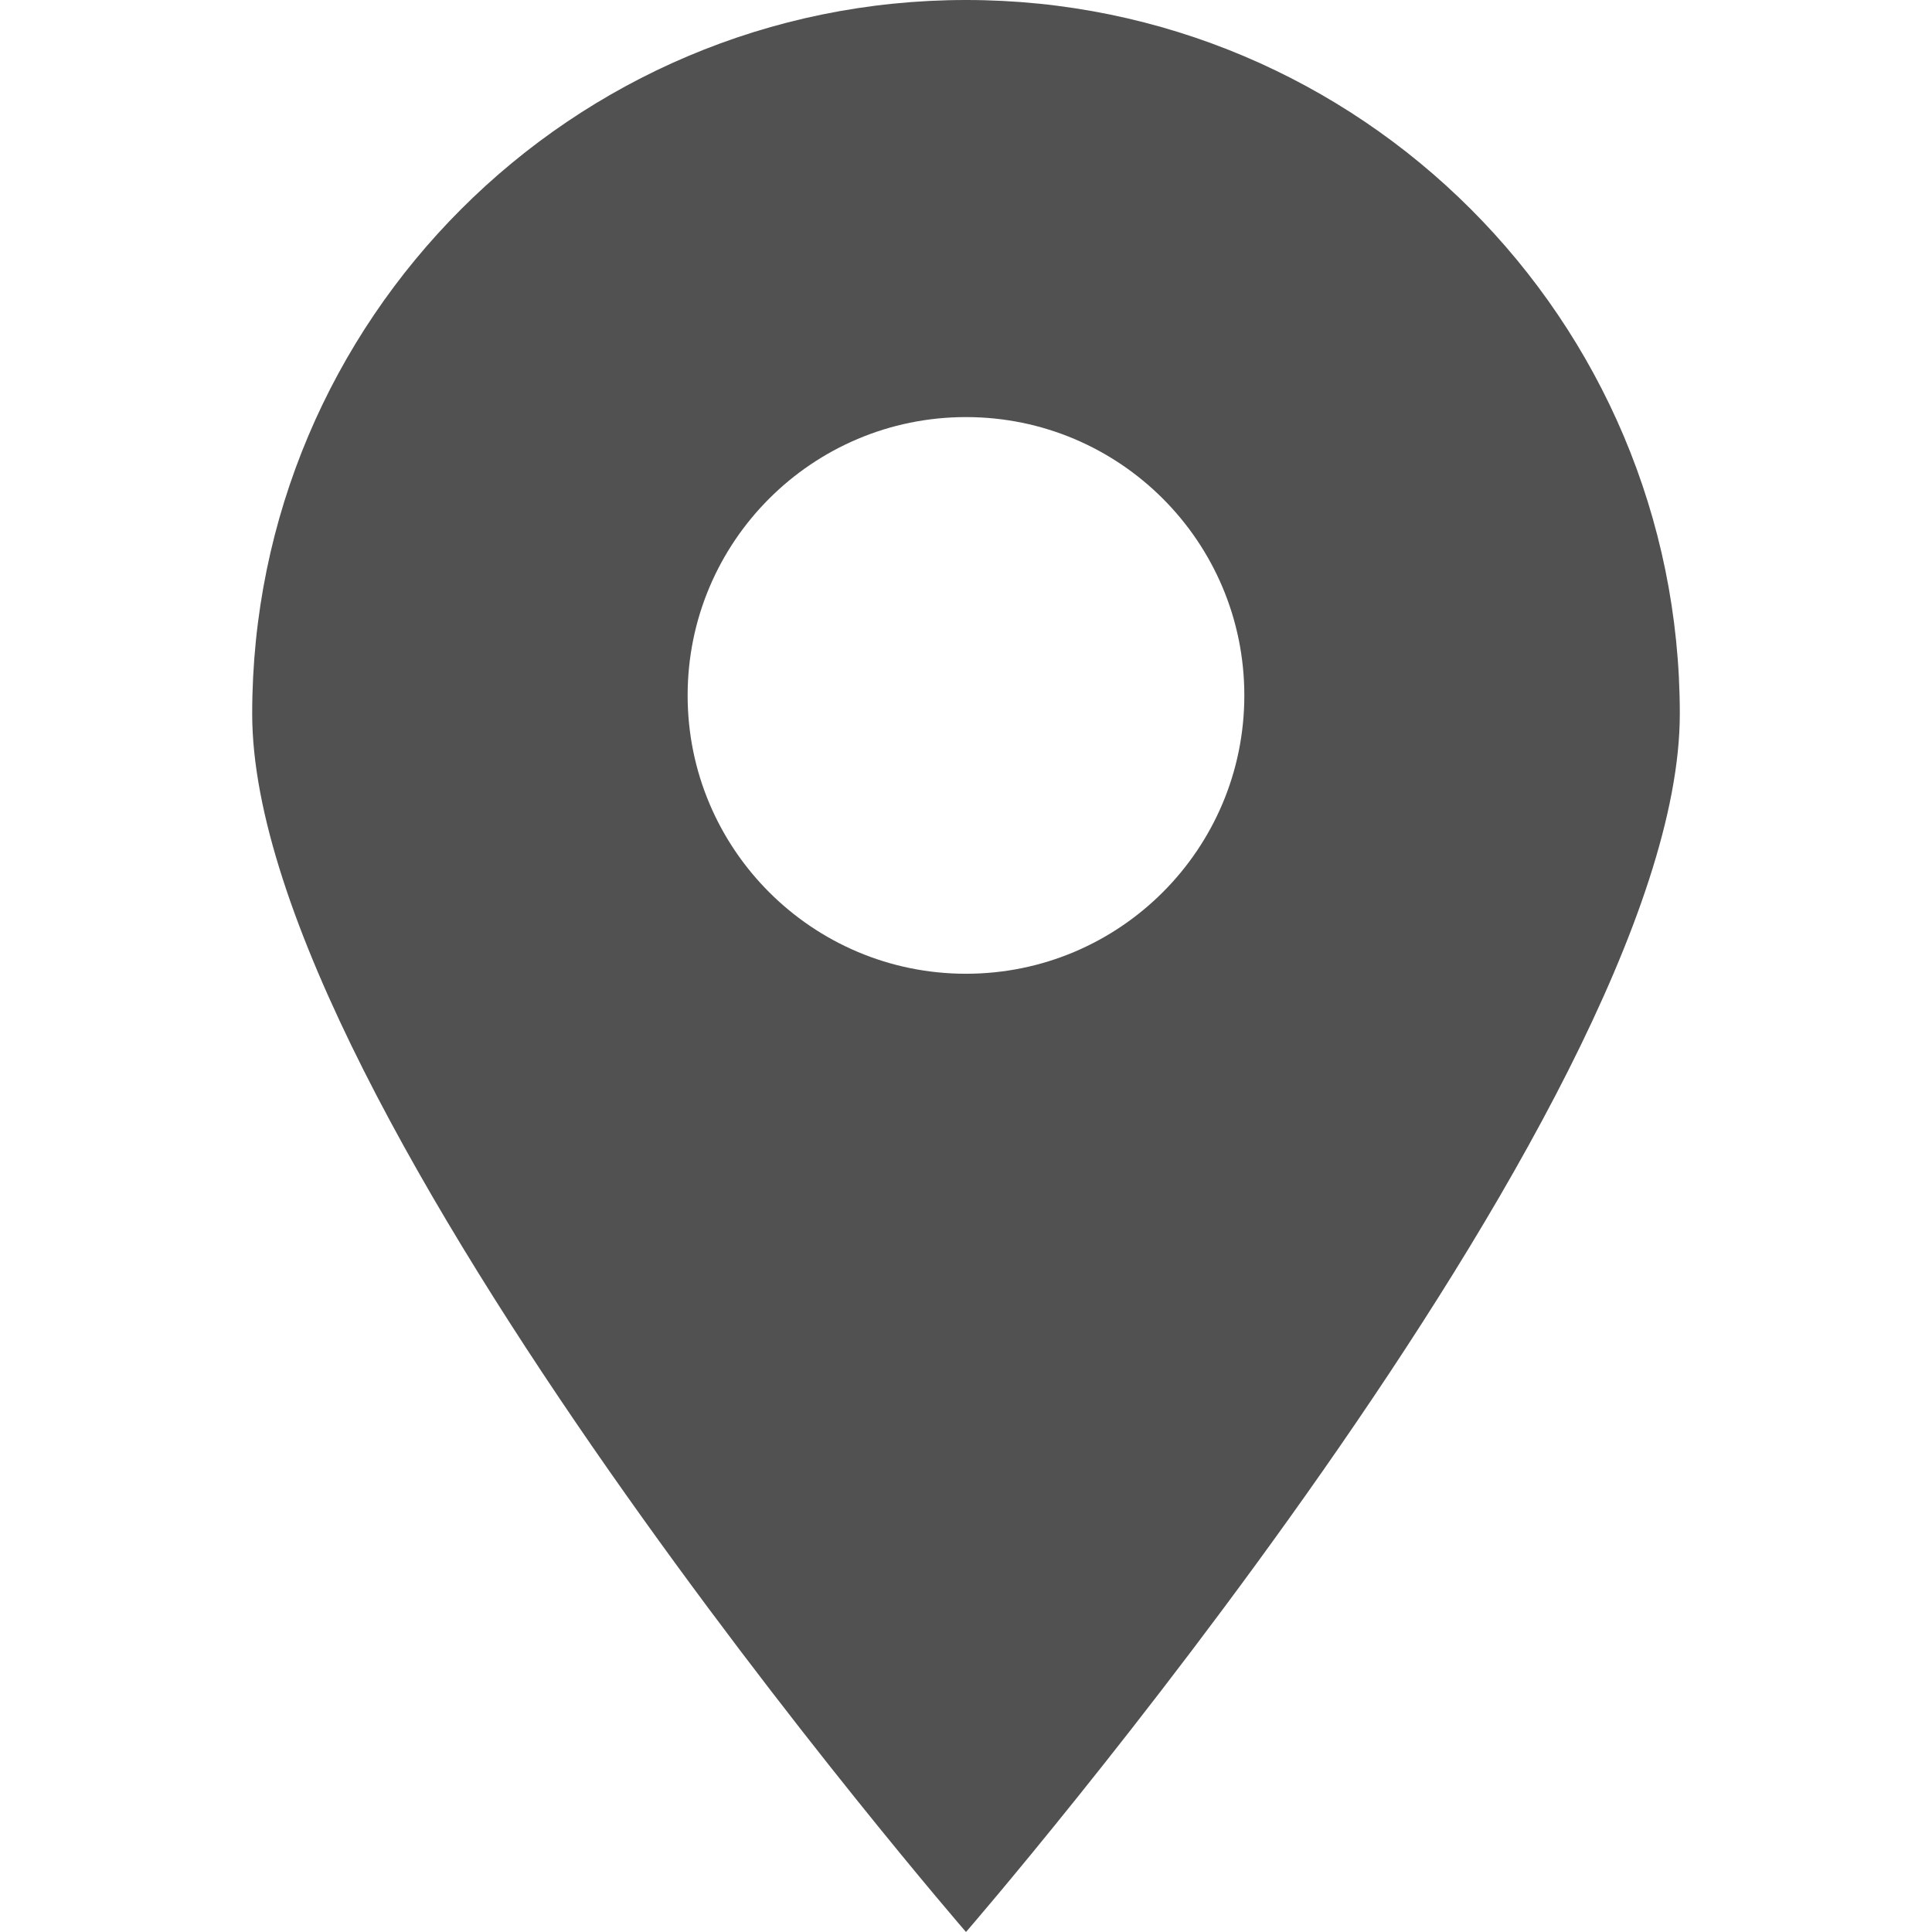 <?xml version="1.0" standalone="no"?><!DOCTYPE svg PUBLIC "-//W3C//DTD SVG 1.1//EN" "http://www.w3.org/Graphics/SVG/1.1/DTD/svg11.dtd"><svg t="1501603891641" class="icon" style="" viewBox="0 0 1024 1024" version="1.1" xmlns="http://www.w3.org/2000/svg" p-id="9840" xmlns:xlink="http://www.w3.org/1999/xlink" width="200" height="200"><defs><style type="text/css"></style></defs><path d="M890.333 378.335c0 208.933-378.333 645.665-378.333 645.665S133.667 587.268 133.667 378.335C133.667 169.368 303.031 0 512 0 720.933 0 890.333 169.368 890.333 378.335M659.52 368.587c0-81.475-66.045-147.521-147.52-147.521-81.448 0-147.539 66.045-147.539 147.521 0 81.475 66.091 147.521 147.539 147.521C593.475 516.107 659.52 450.062 659.52 368.587" p-id="9841" fill="#515151"></path></svg>